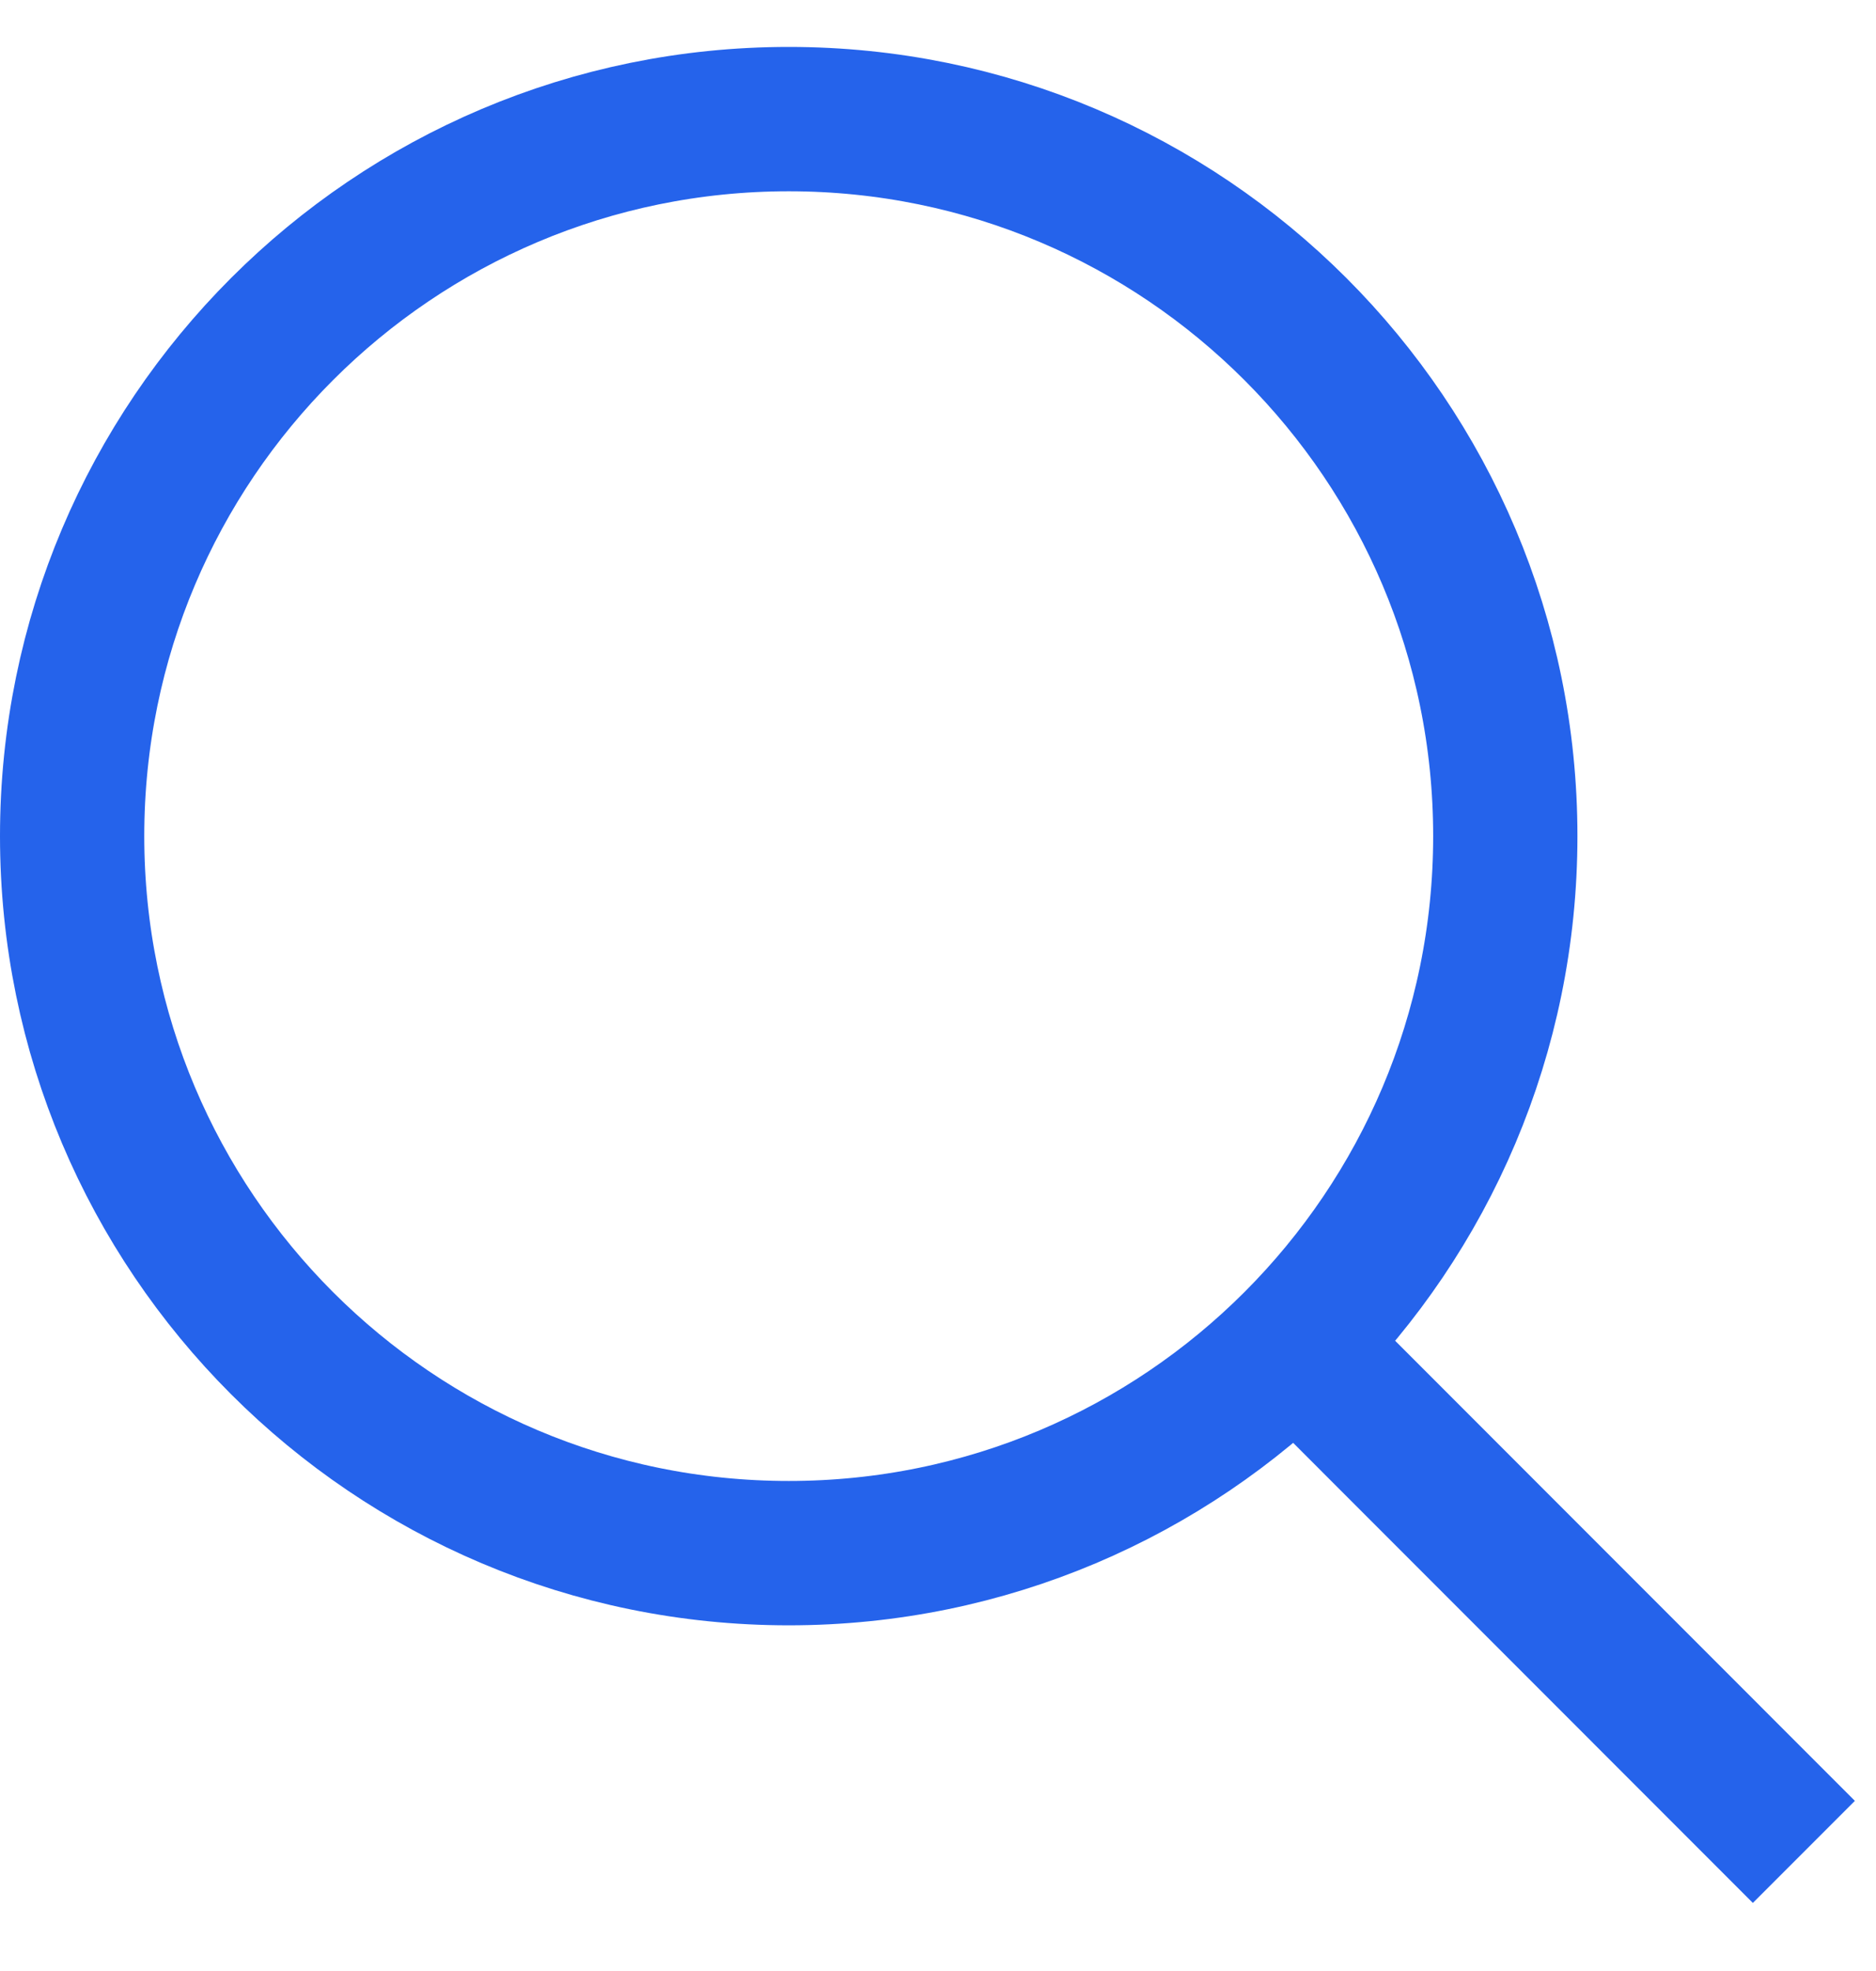 <svg width="20" height="21" viewBox="0 0 20 21" fill="none" xmlns="http://www.w3.org/2000/svg">
<g clip-path="url(#clip0_604_540)">
<path d="M19.231 19.731L13.82 14.319" stroke="#2563EB" stroke-width="1.538" stroke-miterlimit="10"/>
<path d="M8.409 16.548C12.628 16.548 16.048 13.128 16.048 8.908C16.048 4.689 12.628 1.269 8.409 1.269C4.189 1.269 0.769 4.689 0.769 8.908C0.769 13.128 4.189 16.548 8.409 16.548Z" stroke="#2563EB" stroke-width="1.538" stroke-miterlimit="10" stroke-linecap="square"/>
</g>
<defs>
<clipPath id="clip0_604_540">
<rect width="20" height="20" fill="white" transform="translate(0 0.5)"/>
</clipPath>
</defs>
</svg>
